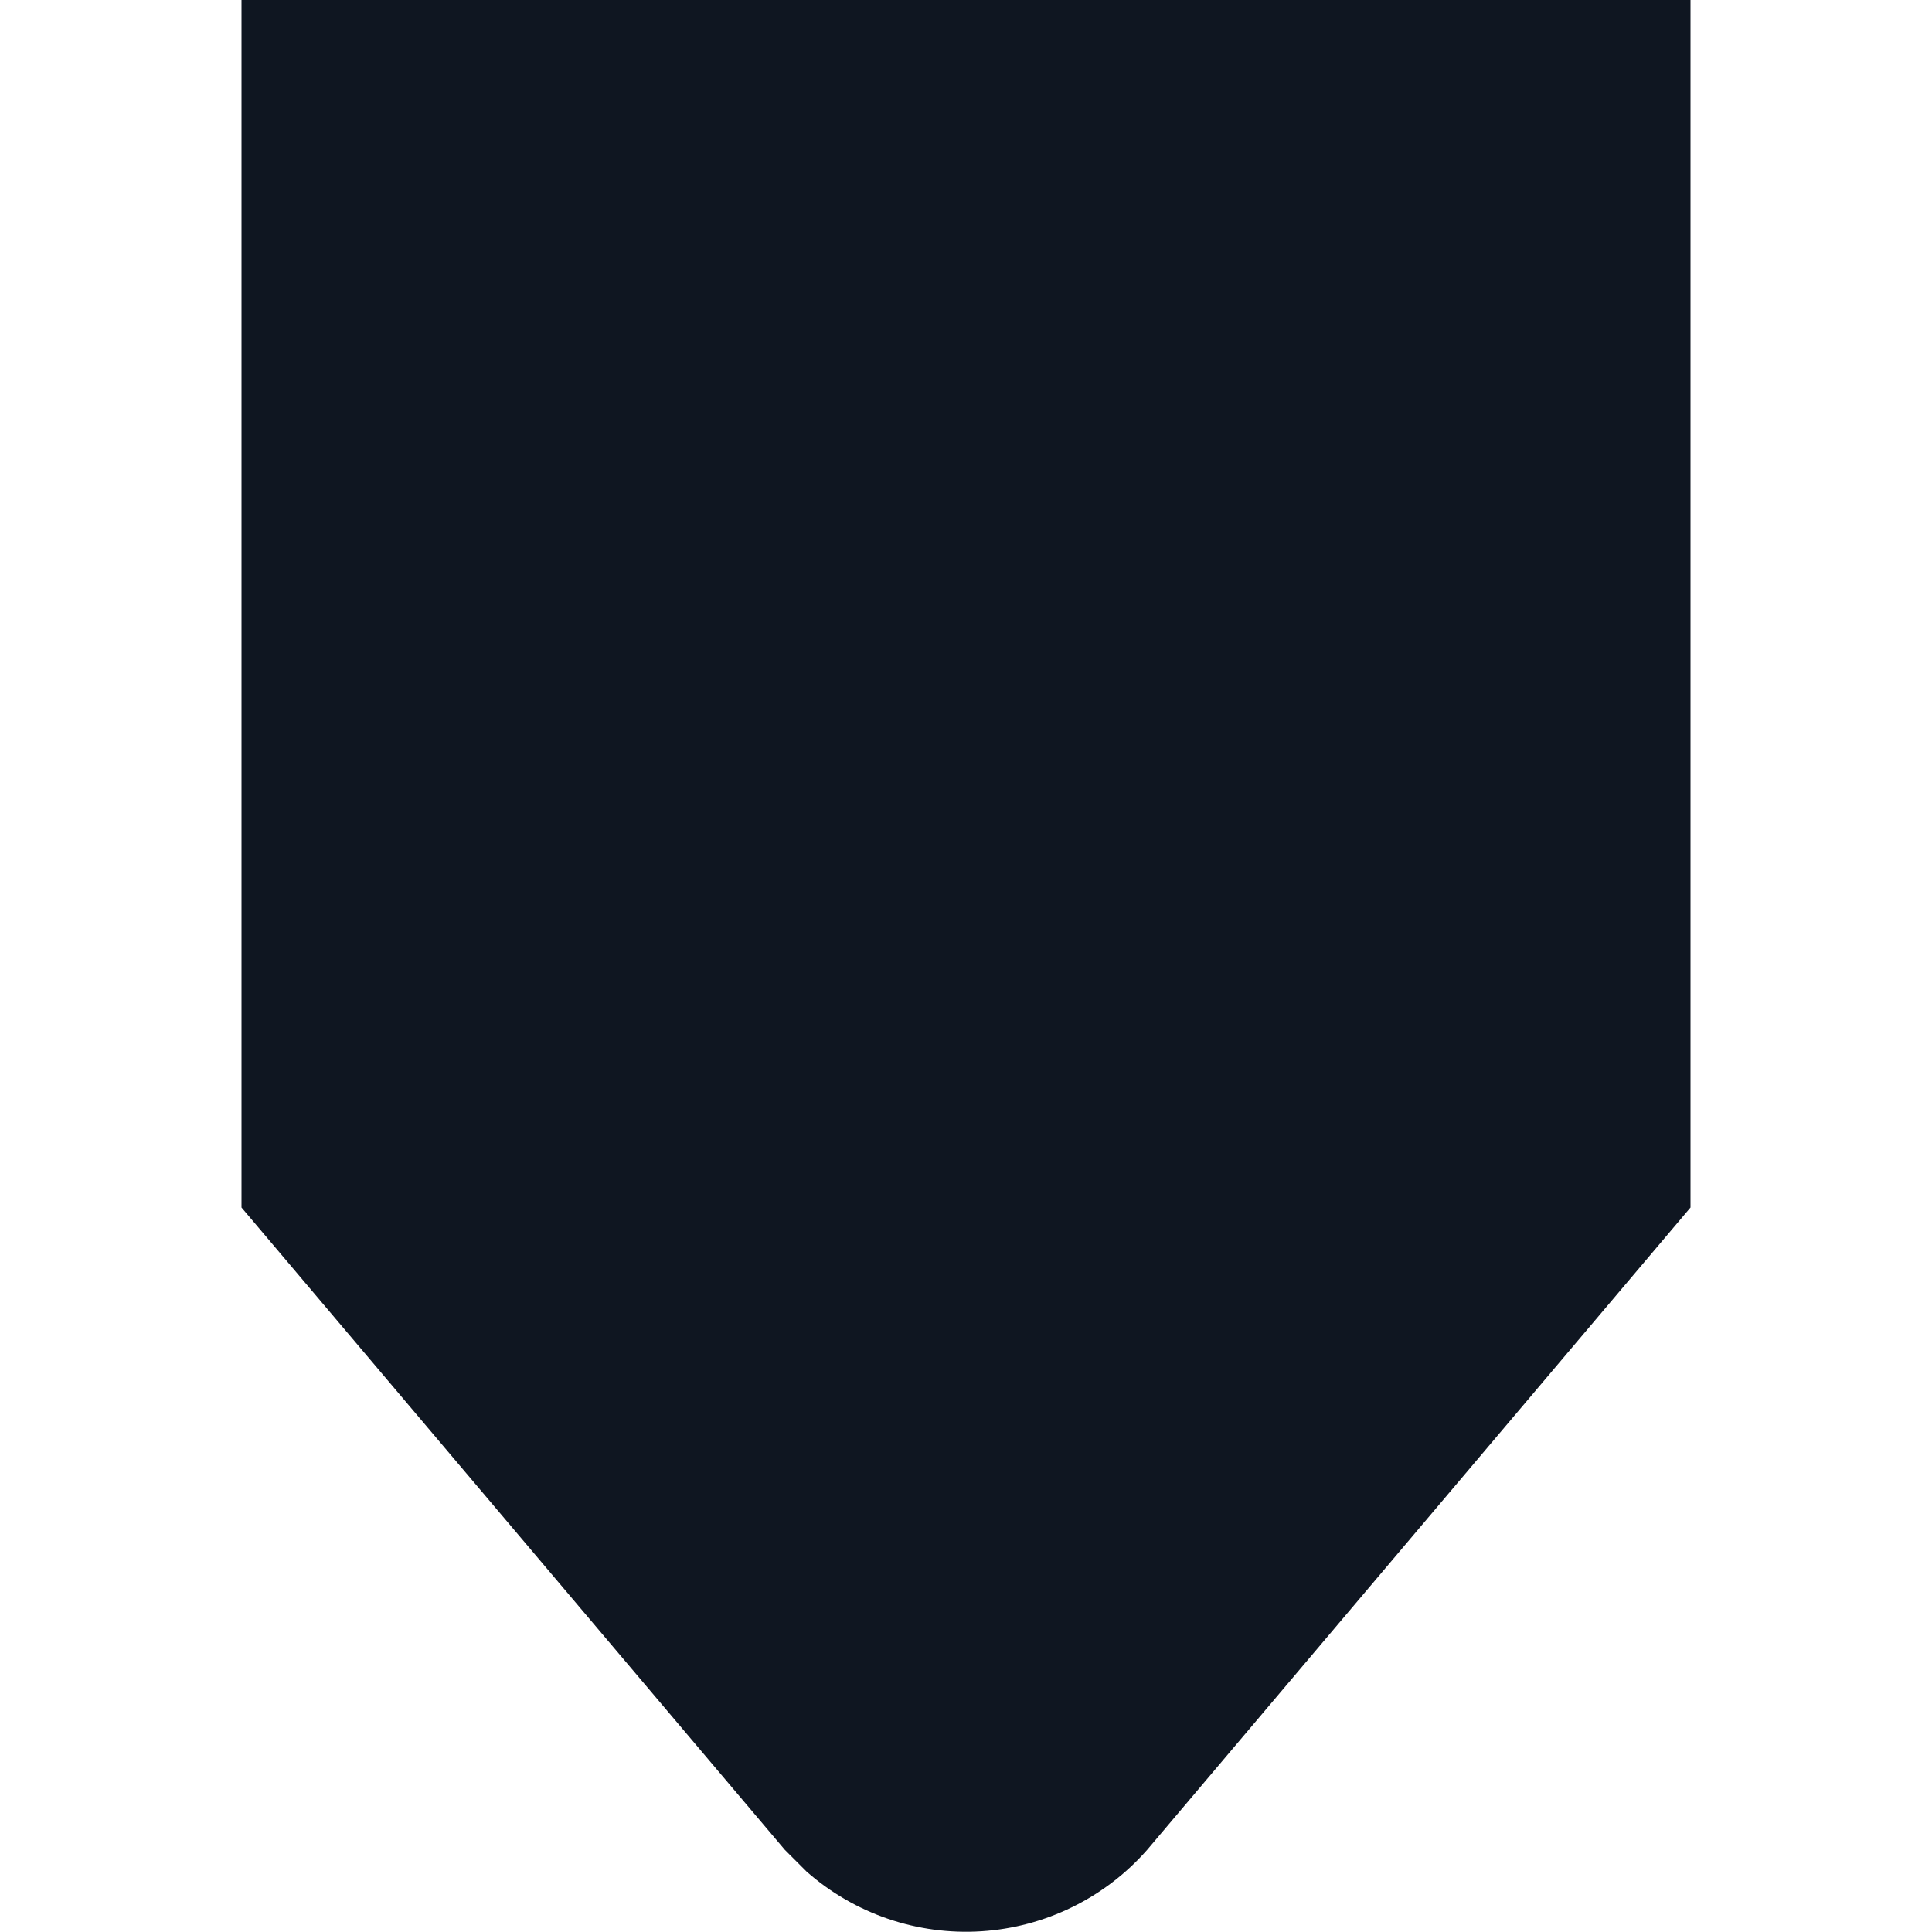 <svg width="8" height="8" viewBox="0 0 8 8" fill="none" xmlns="http://www.w3.org/2000/svg">
<path d="M7 5L4.75 7.66C4.575 7.859 4.328 7.98 4.064 7.997C3.799 8.014 3.539 7.925 3.34 7.75L3.25 7.66L1 5V0H7V5Z" fill="#0F1621"/>
</svg>
